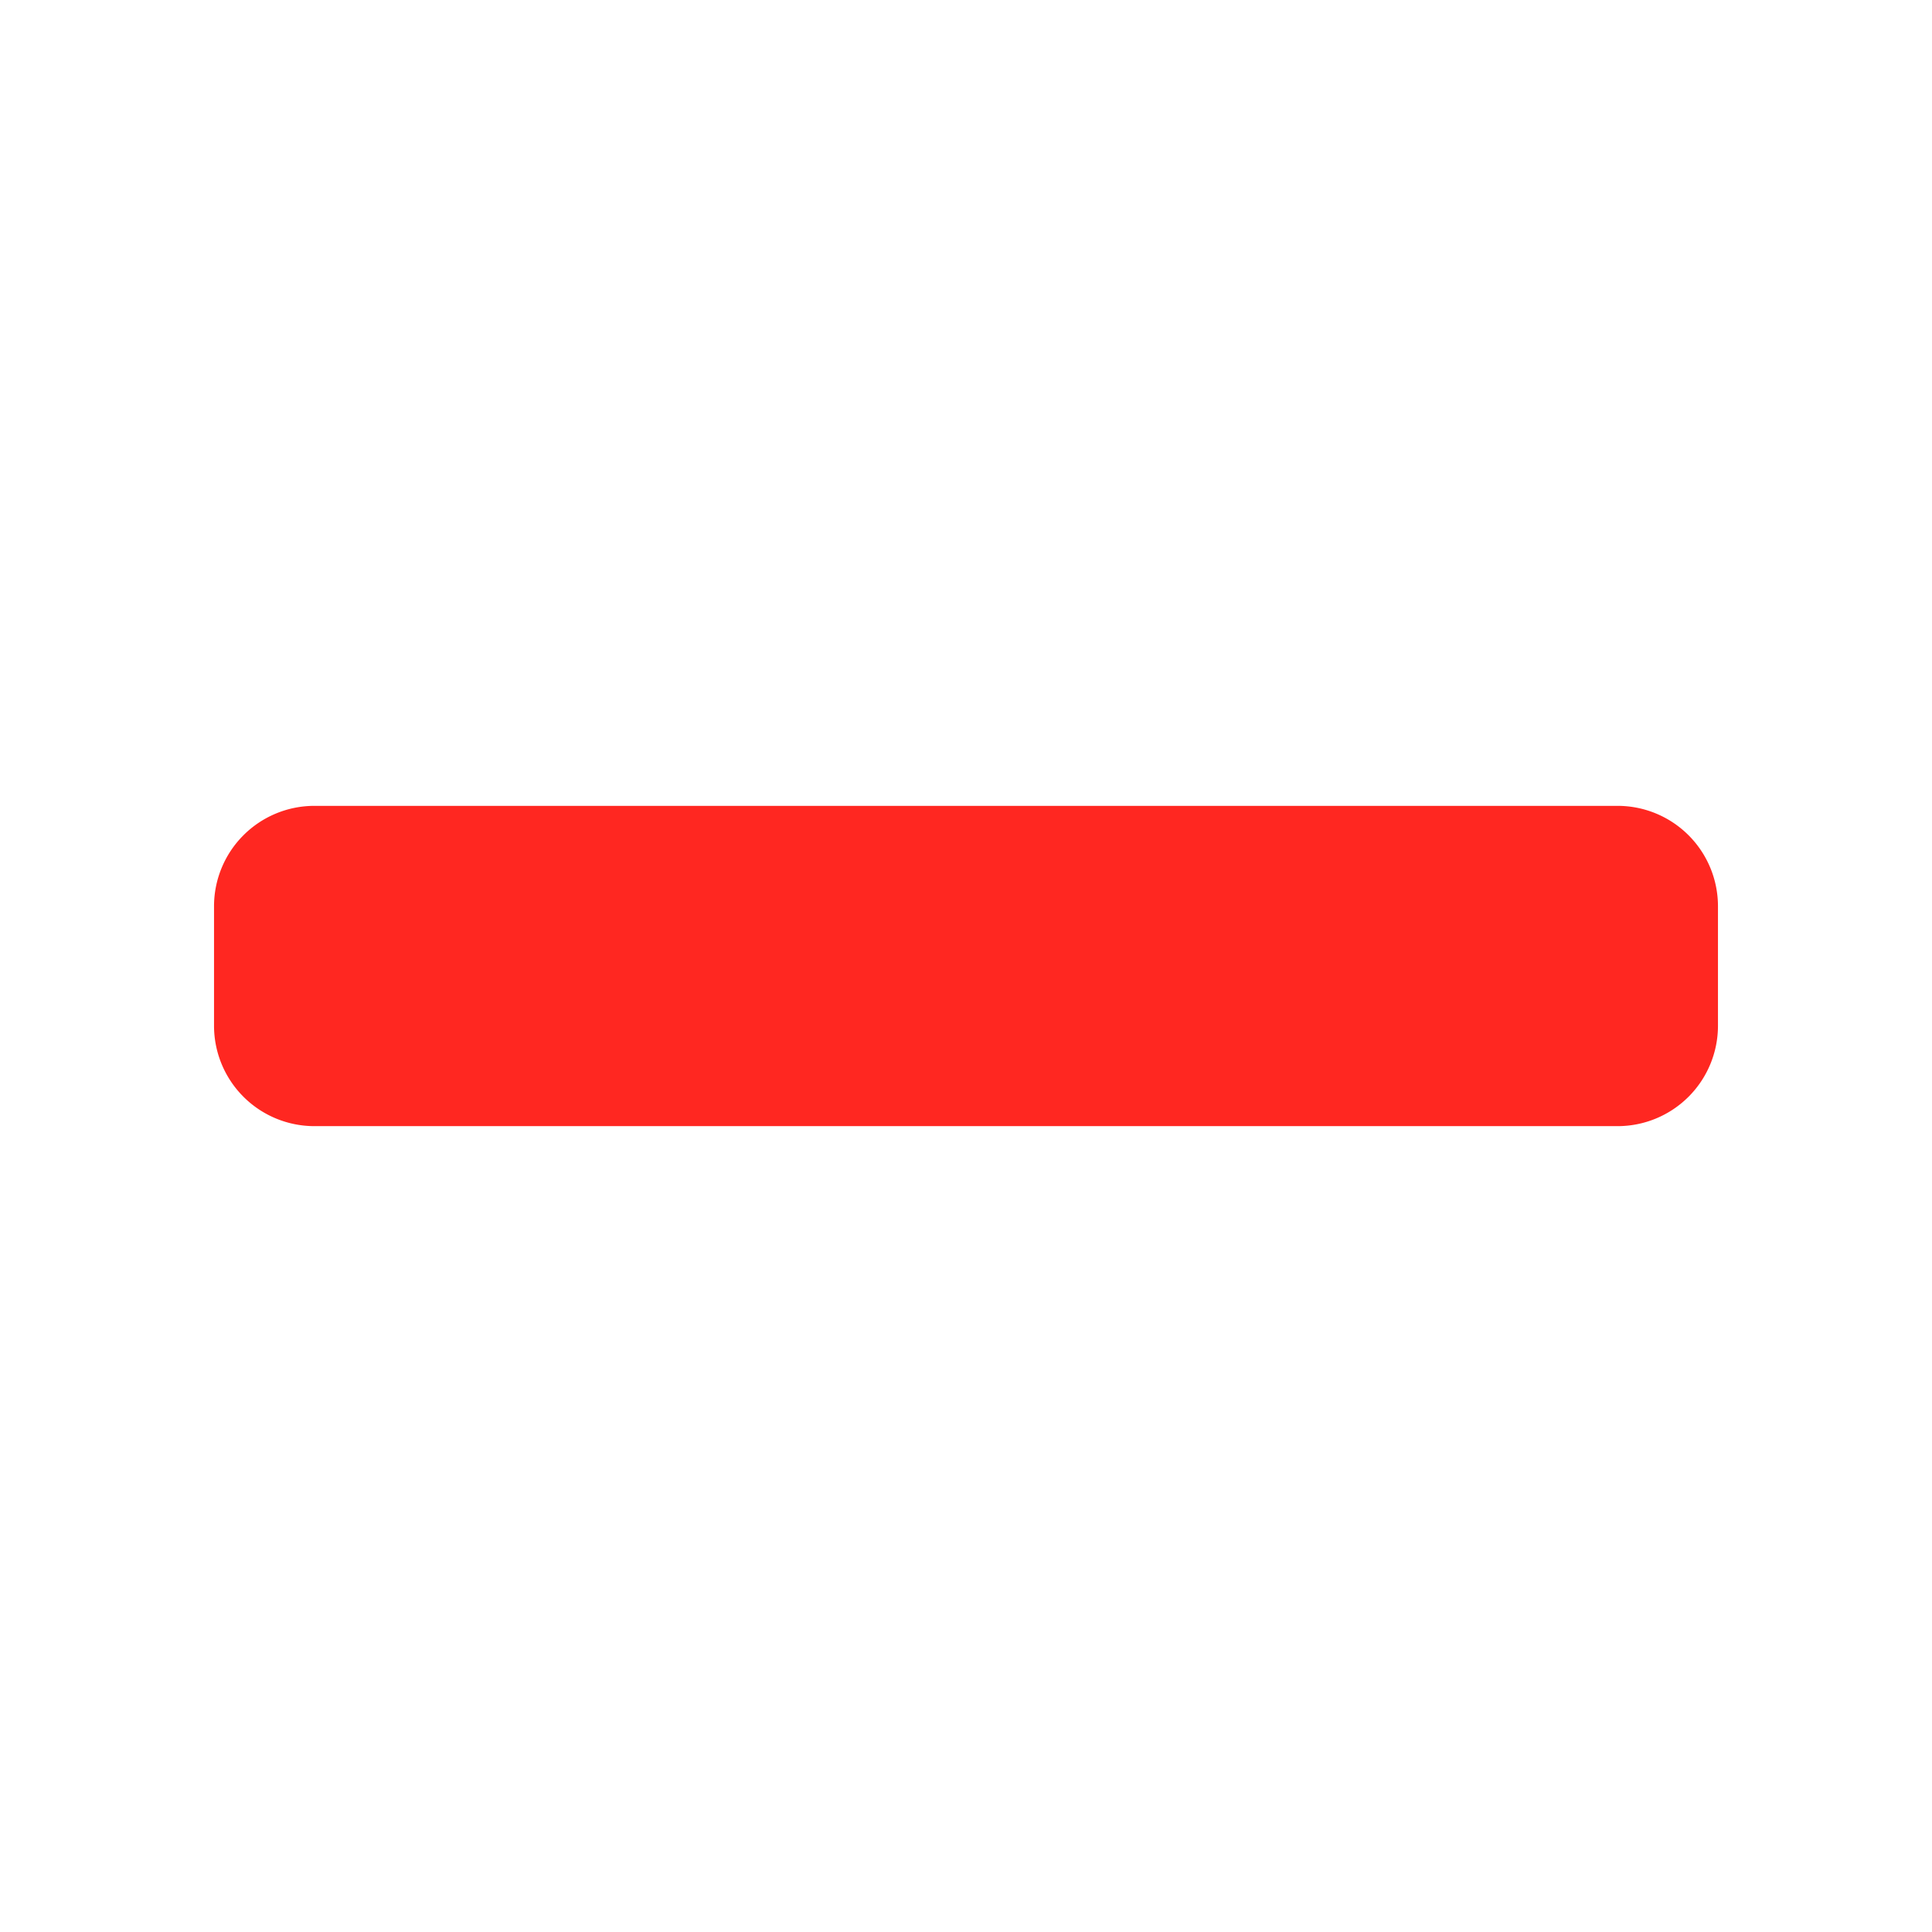 <svg xmlns="http://www.w3.org/2000/svg" xml:space="preserve" fill-rule="evenodd" stroke-linejoin="round" stroke-miterlimit="2" clip-rule="evenodd" viewBox="0 0 64 64">
  <g id="red">
    <path fill="#ff2721" d="M56.91 30.023a3.326 3.326 0 0 0-3.328-3.328H10.418a3.326 3.326 0 0 0-3.328 3.328v3.954a3.326 3.326 0 0 0 3.328 3.328h43.164a3.326 3.326 0 0 0 3.328-3.328v-3.954Z"/>
  </g>
</svg>
